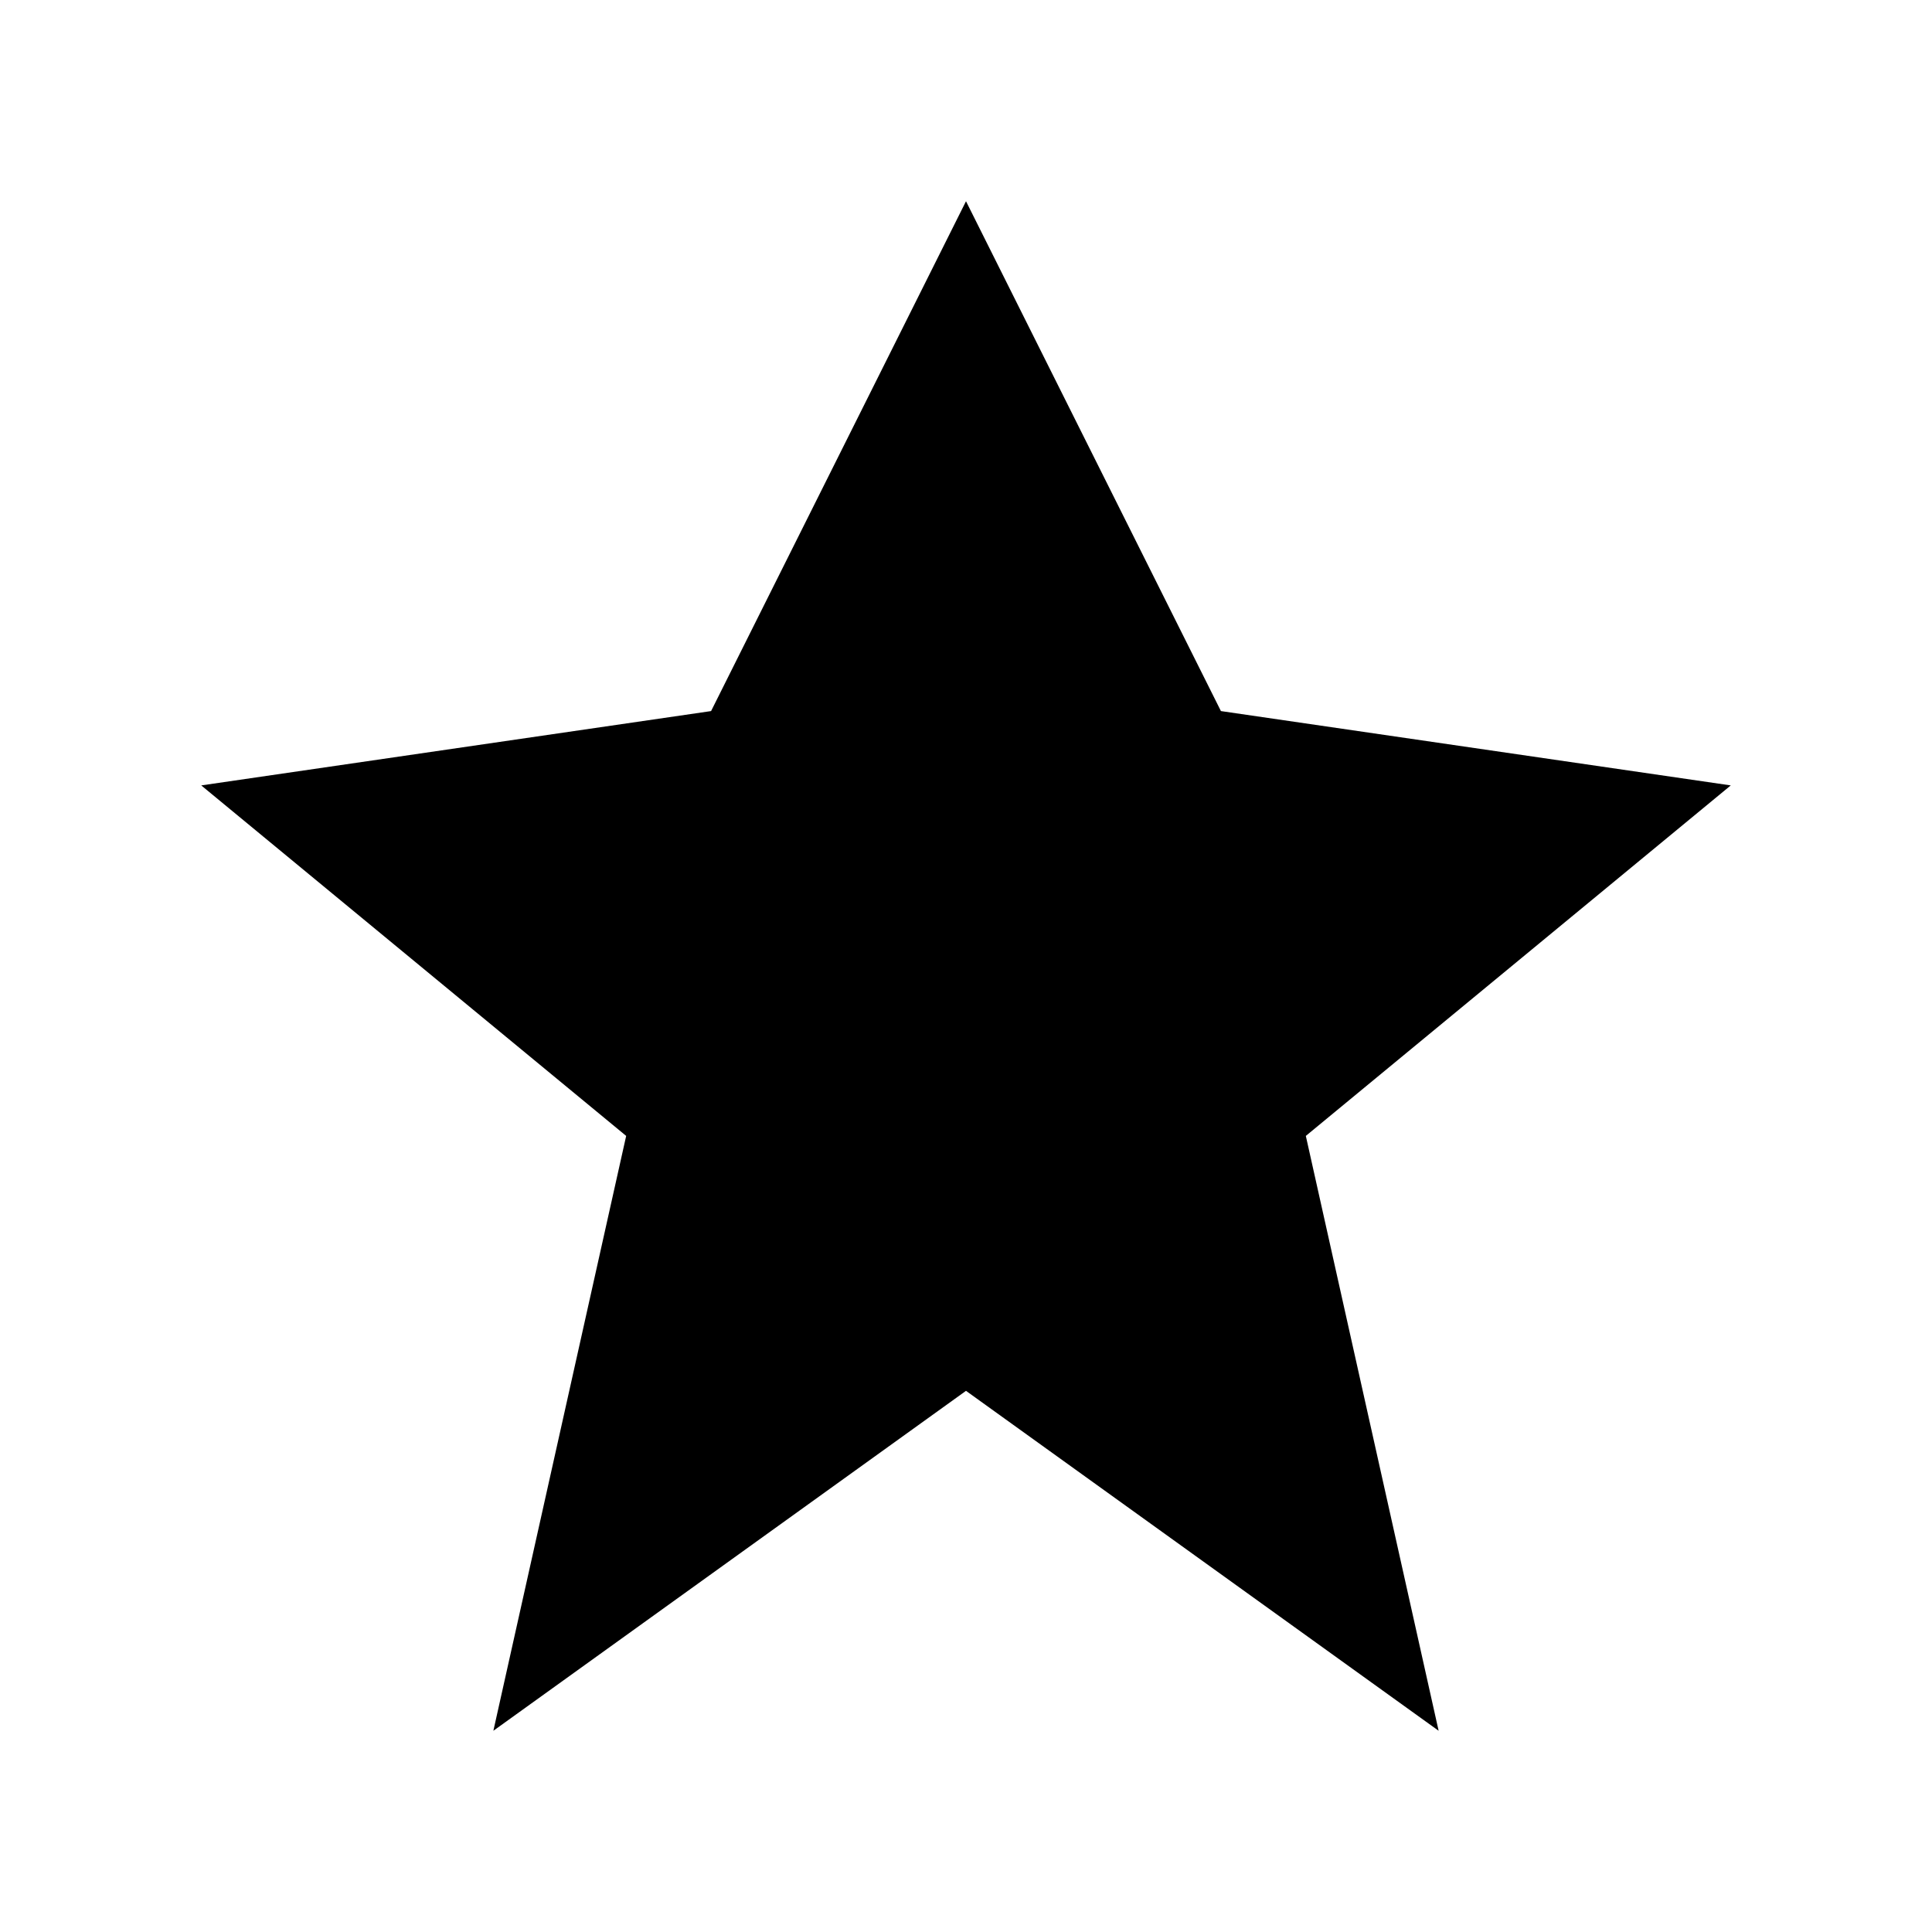 <svg width="19" height="19" viewBox="0 0 19 19" fill="none" xmlns="http://www.w3.org/2000/svg">
<path d="M17.021 7.724L12.842 11.171L14.148 17.021L9.5 13.678L4.852 17.021L6.158 11.171L1.979 7.724L6.993 6.993L9.5 1.979L12.007 6.993L17.021 7.724Z" fill="black"/>
</svg>
